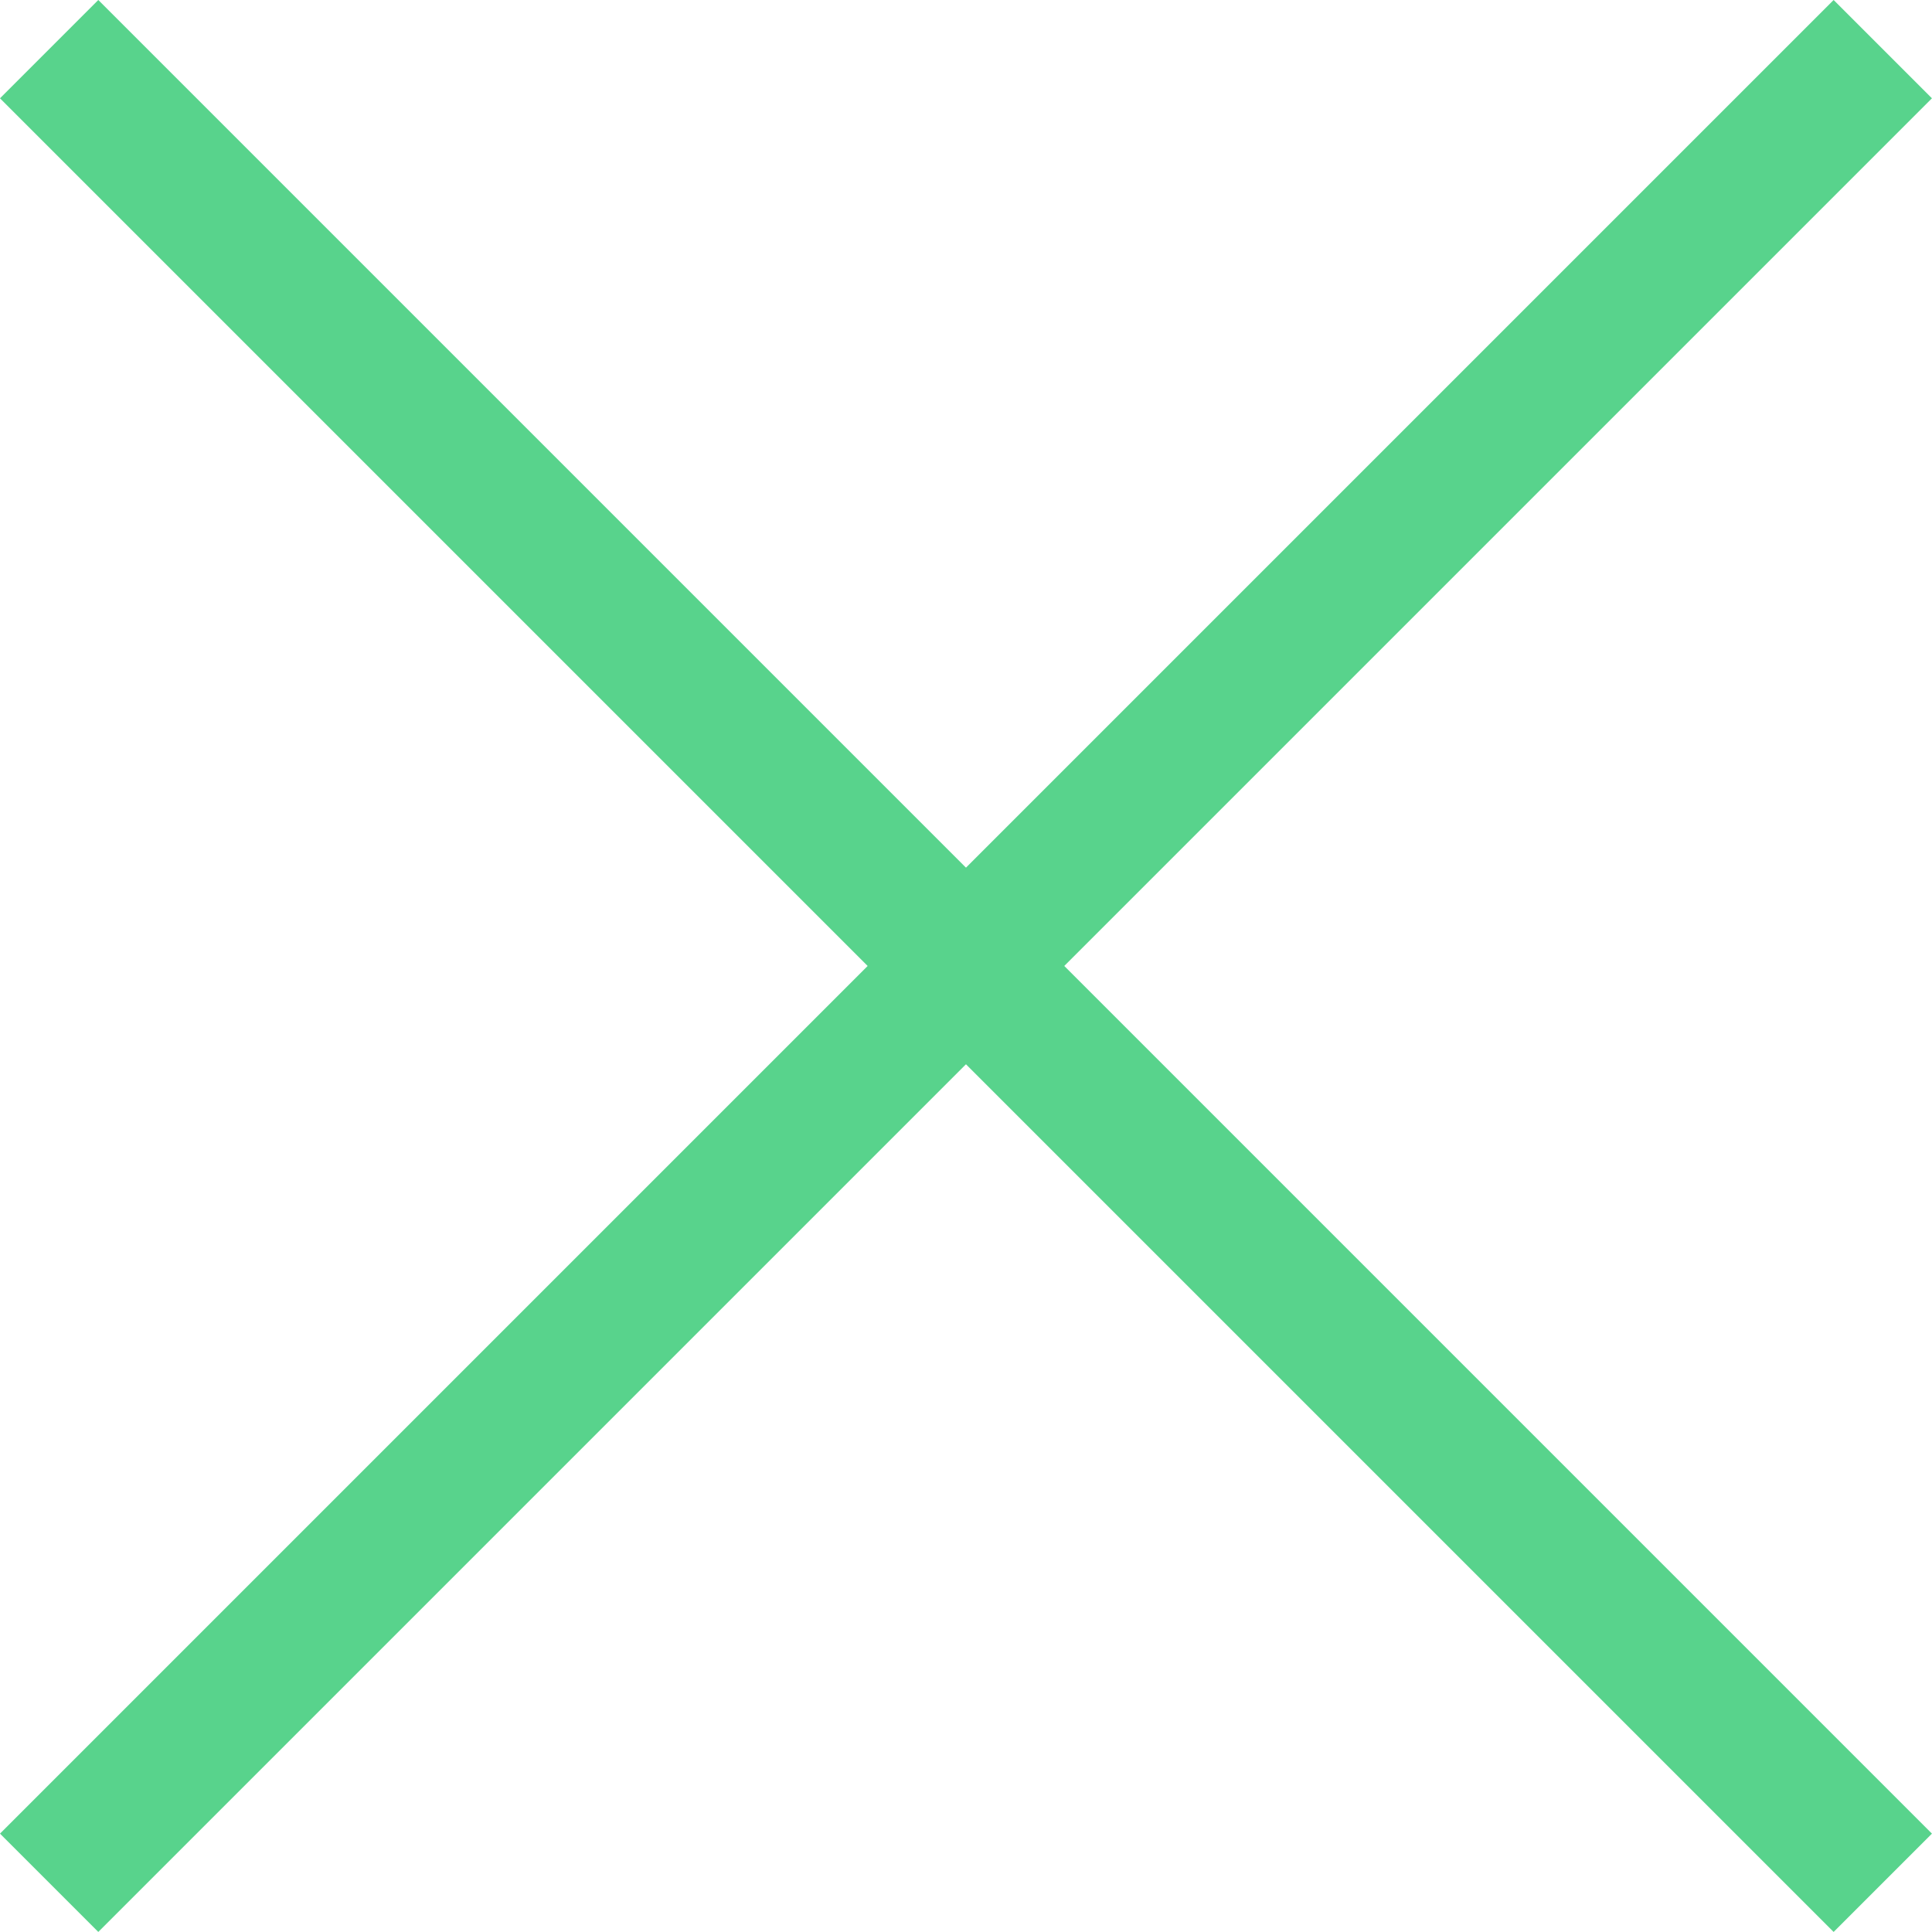 <svg xmlns="http://www.w3.org/2000/svg" width="27.794" height="27.793" viewBox="0 0 27.794 27.793">
  <g id="close" transform="translate(0.707 0.707)">
    <path id="Path_2942" data-name="Path 2942" d="M-435.379-3592.908-409-3566.529" transform="translate(435.379 3592.908)" fill="none" stroke="#58d38c" stroke-width="2"/>
    <path id="Path_2943" data-name="Path 2943" d="M-409-3592.908l-26.379,26.379" transform="translate(435.379 3592.908)" fill="none" stroke="#58d38c" stroke-width="2"/>
  </g>
</svg>
